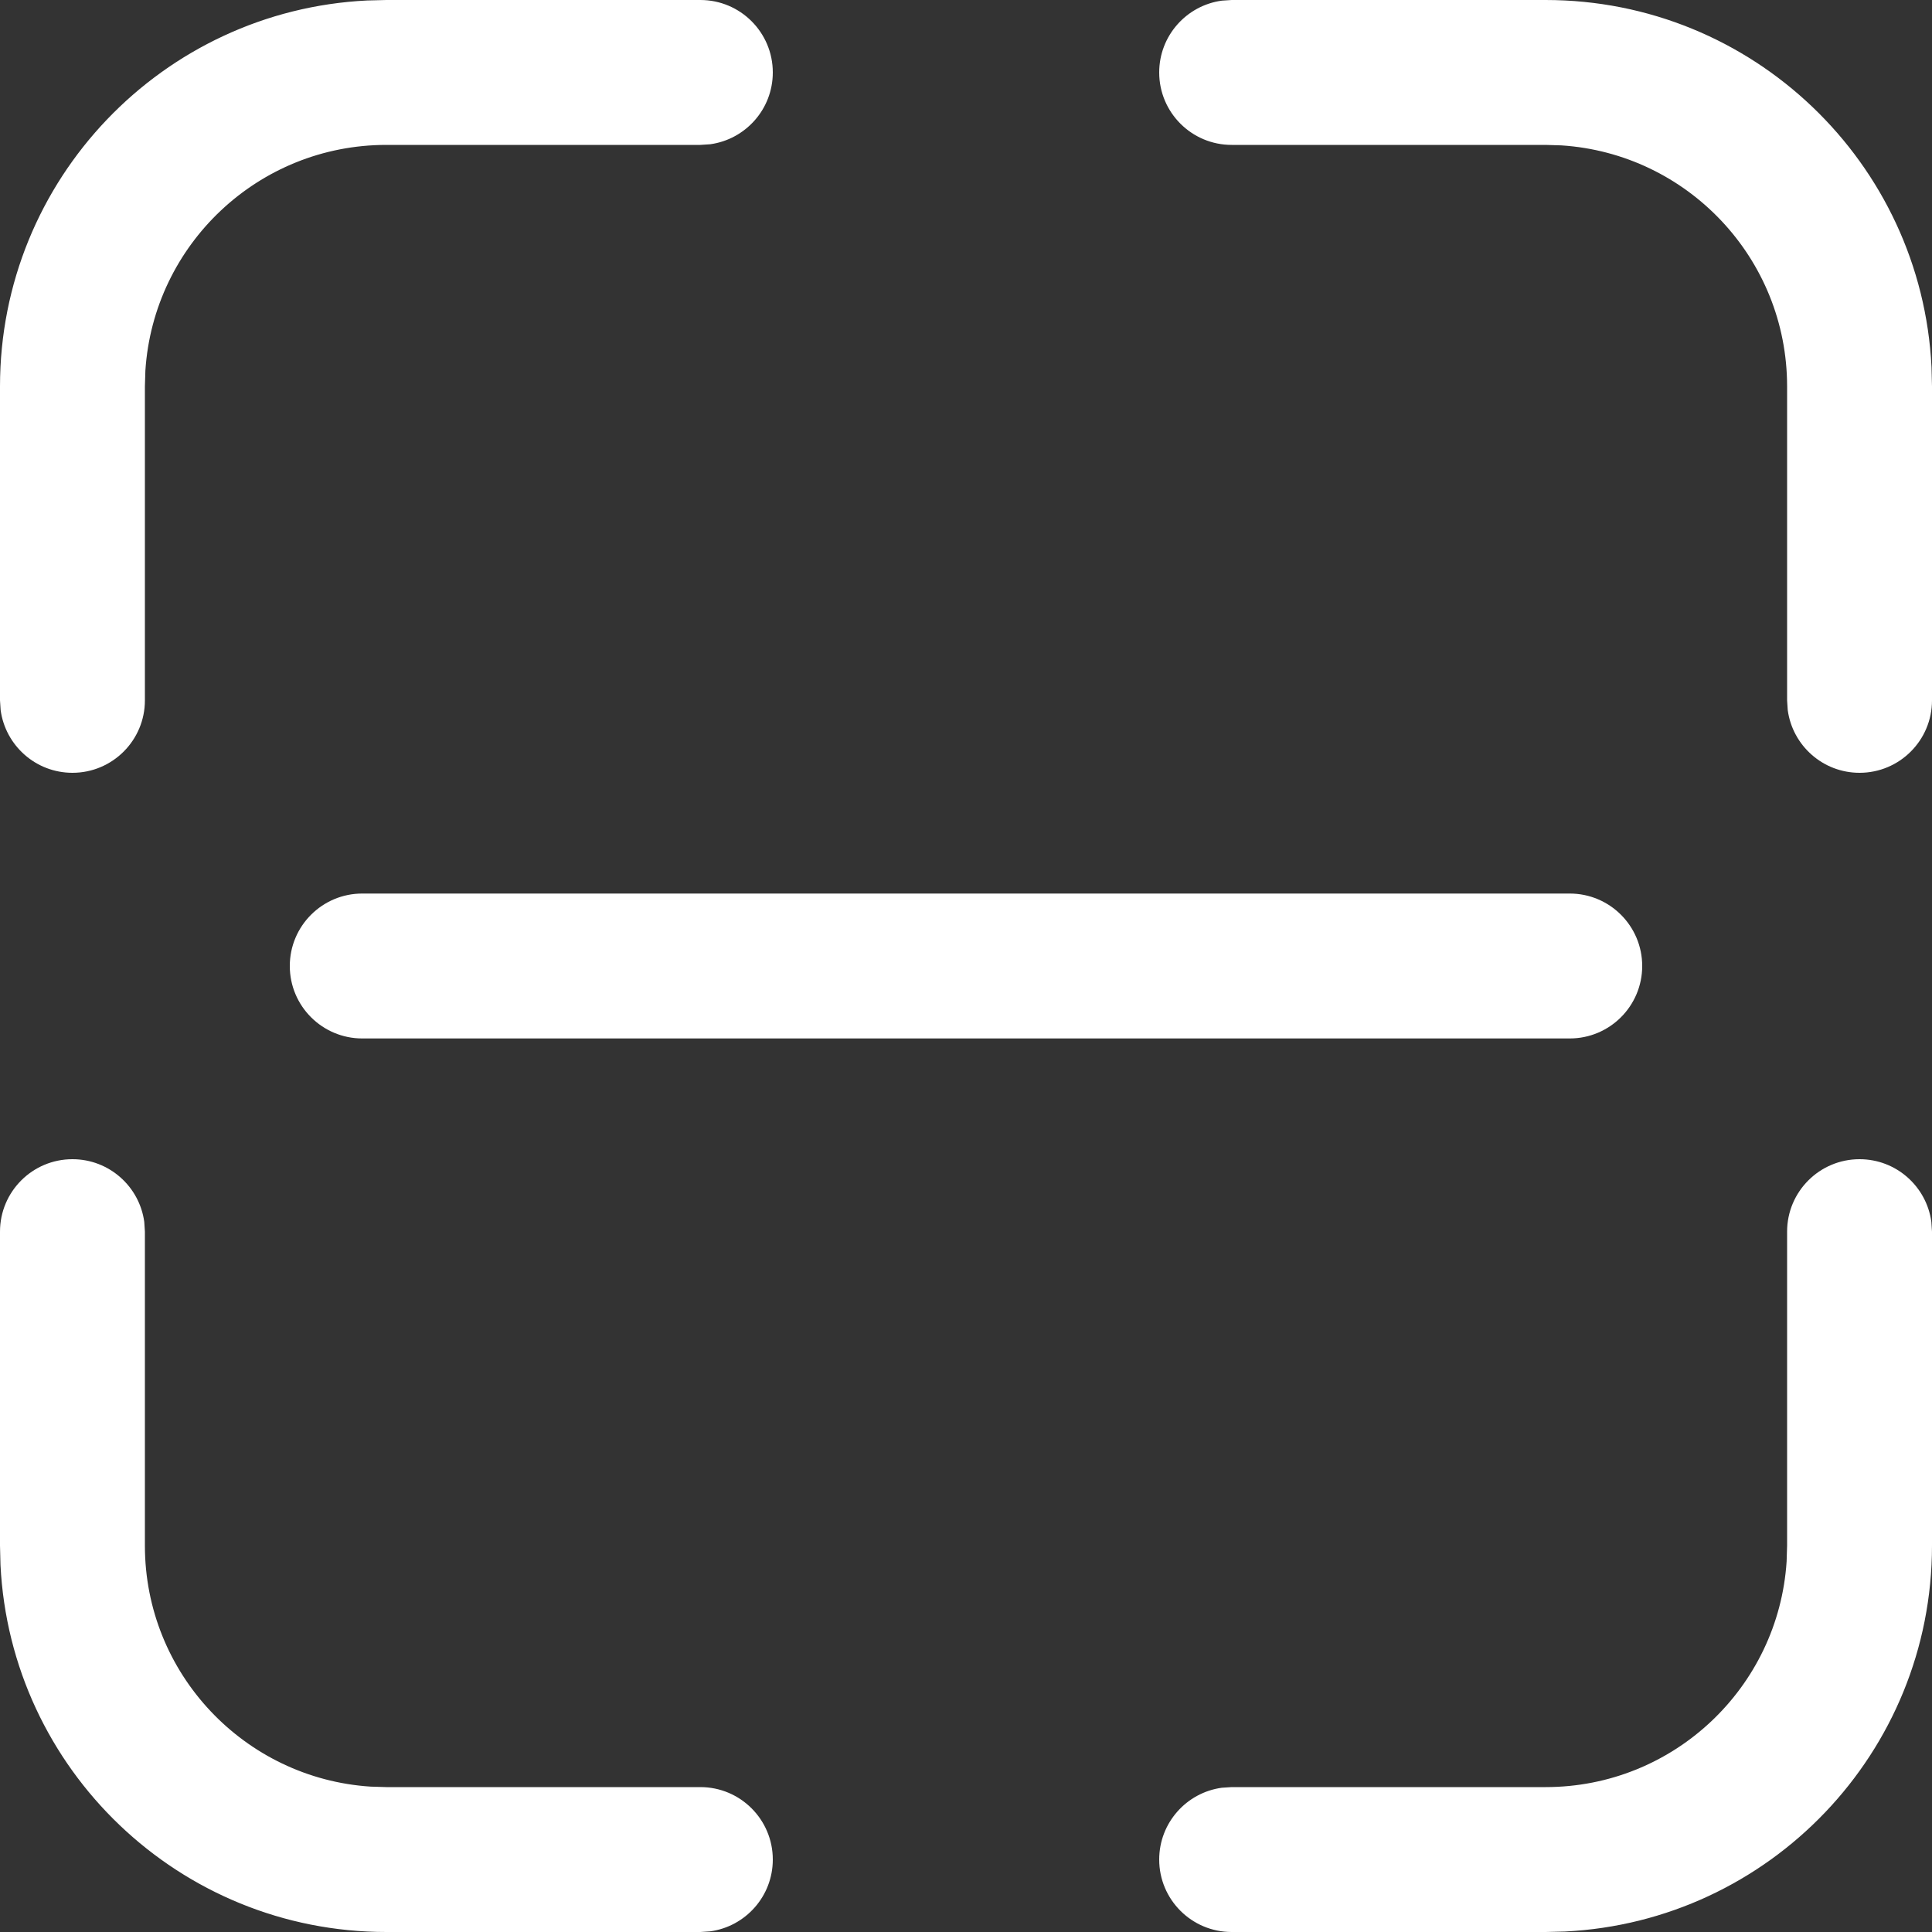 <?xml version="1.0" encoding="UTF-8"?>
<svg width="24px" height="24px" viewBox="0 0 24 24" version="1.1" xmlns="http://www.w3.org/2000/svg" xmlns:xlink="http://www.w3.org/1999/xlink">
    <rect x="0" y="0" width="24" height="24" fill="#333333" stroke="none"/>
    <title>账户</title>
    <g id="1、首页" stroke="none" stroke-width="1" fill="none" fill-rule="evenodd">
        <g id="首页/这叠屏" transform="translate(-62, -123)">
            <g id="扫一扫" transform="translate(24, 96)">
                <g id="编组-21" transform="translate(21, 11)">
                    <g id="账户" transform="translate(9, 8)">
                        <rect id="矩形" x="0" y="0" width="40" height="40"></rect>
                        <g id="扫一扫" transform="translate(8, 8)" fill="#FFFFFF" fill-rule="nonzero">
                            <path d="M23.1,14.4 C23.556,14.4 23.932,14.739 23.992,15.178 L24,15.3 L24,19.2 C24,21.771 21.979,23.869 19.44,23.994 L19.2,24 L15.3,24 C14.803,24 14.4,23.597 14.4,23.1 C14.4,22.644 14.739,22.268 15.178,22.208 L15.3,22.2 L19.2,22.2 C20.791,22.2 22.092,20.962 22.194,19.397 L22.2,19.2 L22.2,15.3 C22.2,14.803 22.603,14.4 23.1,14.4 Z M0.9,14.4 C1.356,14.4 1.732,14.739 1.792,15.178 L1.8,15.3 L1.8,19.2 C1.8,20.791 3.038,22.092 4.603,22.194 L4.8,22.2 L8.7,22.2 C9.197,22.2 9.6,22.603 9.6,23.1 C9.6,23.556 9.261,23.932 8.822,23.992 L8.7,24 L4.8,24 C2.229,24 0.131,21.979 0.006,19.44 L0,19.2 L0,15.3 C0,14.803 0.403,14.4 0.9,14.4 Z M19.5,11.1 C19.997,11.1 20.4,11.503 20.4,12 C20.4,12.497 19.997,12.9 19.5,12.9 L4.5,12.9 C4.003,12.9 3.6,12.497 3.6,12 C3.6,11.503 4.003,11.1 4.5,11.1 L19.5,11.1 Z M19.2,0 C21.771,0 23.869,2.021 23.994,4.56 L24,4.8 L24,8.7 C24,9.197 23.597,9.6 23.1,9.6 C22.644,9.6 22.268,9.261 22.208,8.822 L22.2,8.7 L22.2,4.8 C22.2,3.209 20.962,1.908 19.397,1.806 L19.2,1.8 L15.3,1.8 C14.803,1.8 14.4,1.397 14.4,0.9 C14.4,0.444 14.739,0.068 15.178,0.008 L15.3,0 L19.2,0 Z M8.7,0 C9.197,0 9.6,0.403 9.6,0.9 C9.6,1.356 9.261,1.732 8.822,1.792 L8.7,1.8 L4.8,1.8 C3.209,1.8 1.908,3.038 1.806,4.603 L1.8,4.8 L1.8,8.7 C1.8,9.197 1.397,9.6 0.9,9.6 C0.444,9.6 0.068,9.261 0.008,8.822 L0,8.7 L0,4.8 C0,2.229 2.021,0.131 4.56,0.006 L4.8,0 L8.7,0 Z" id="path-1"></path>
                        </g>
                    </g>
                </g>
            </g>
        </g>
    </g>
</svg>